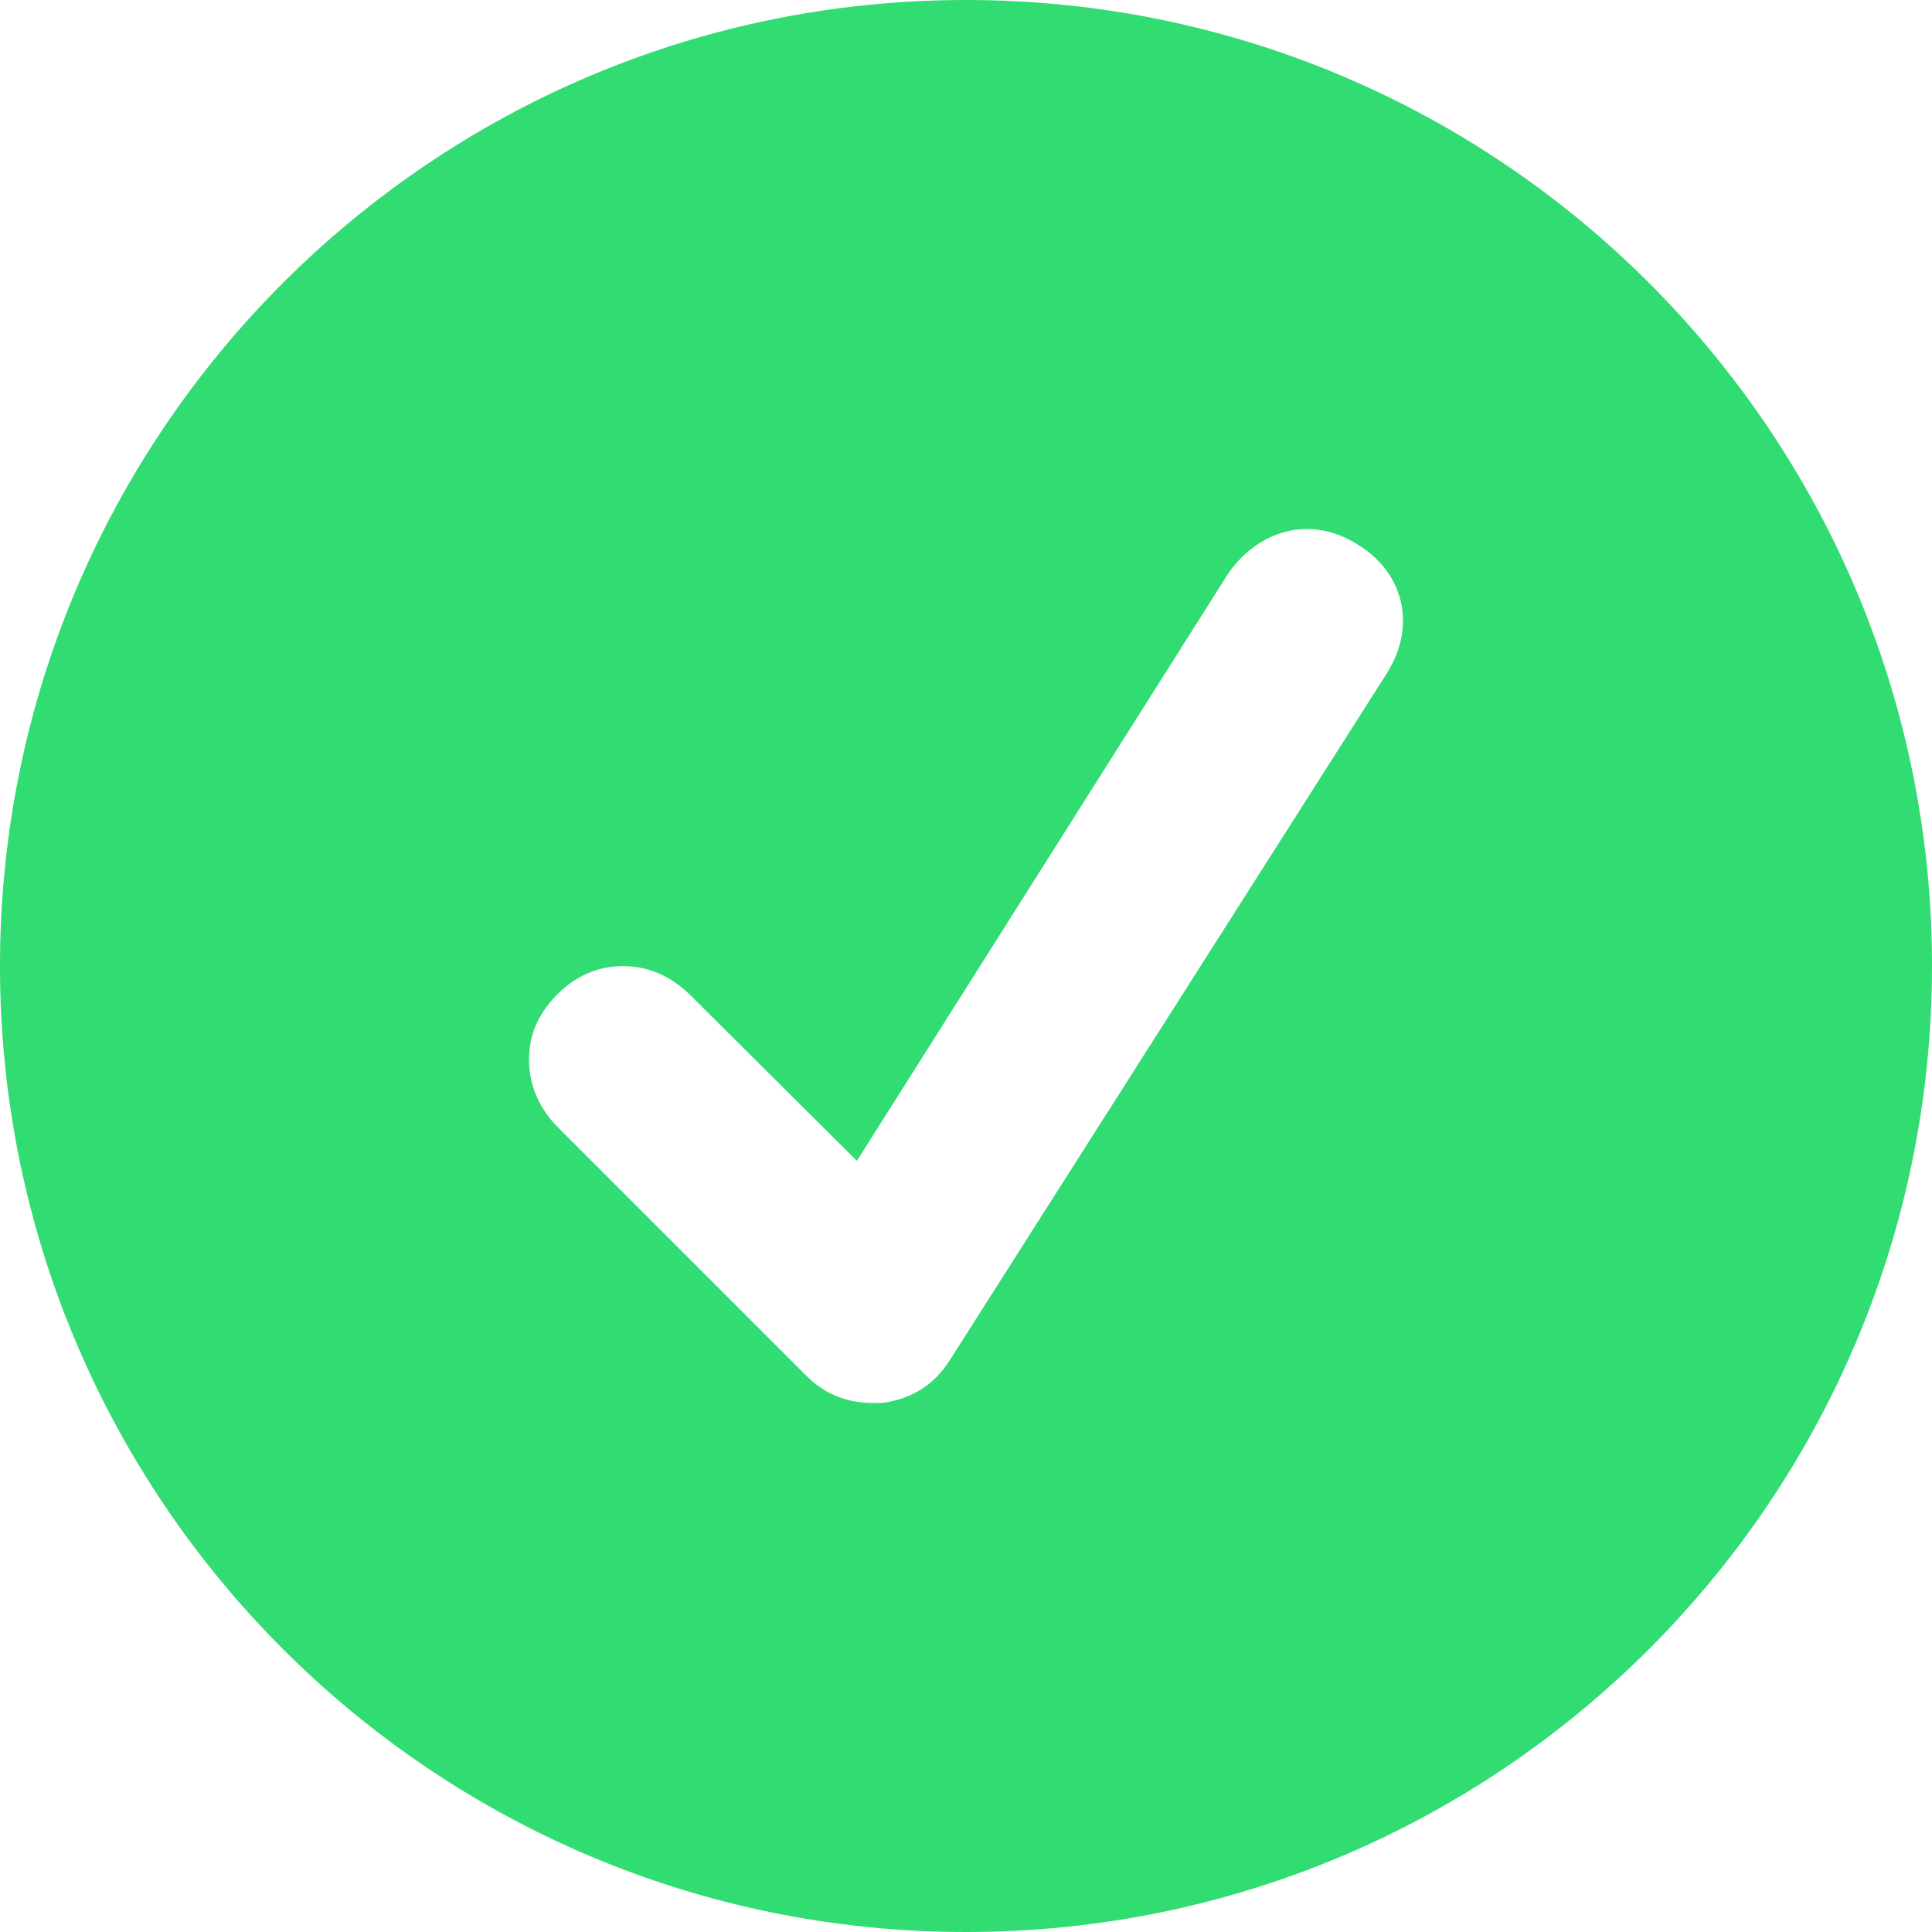 <svg t="1636784682086" class="icon" viewBox="0 0 1024 1024" version="1.1" xmlns="http://www.w3.org/2000/svg" p-id="4853" width="200" height="200"><path d="M512 0c282.77 0 512 229.23 512 512S794.77 1024 512 1024 0 794.77 0 512 229.23 0 512 0z m171.057 281.405c-11.666 2.706-21.577 9.179-29.745 19.407l-2.011 2.645-197.144 311.82-89.1-88.649c-10.289-9.704-21.894-14.555-34.84-14.555-13.227 0-24.844 4.998-34.84 14.994-9.996 9.996-14.994 21.455-14.994 34.402 0 12.215 4.145 23.162 12.398 32.878l2.158 2.402 132.315 132.315c9.009 9.021 19.797 13.836 32.354 14.482l2.926 0.073h4.852c14.885-1.926 26.417-8.777 34.584-20.517l1.585-2.414L735.086 356.815c7.643-12.349 10.142-24.844 7.497-37.486-2.926-12.642-10.435-22.796-22.491-30.427-12.056-7.643-24.405-10.142-37.047-7.497z" fill="#31DC72" p-id="4854"></path></svg>